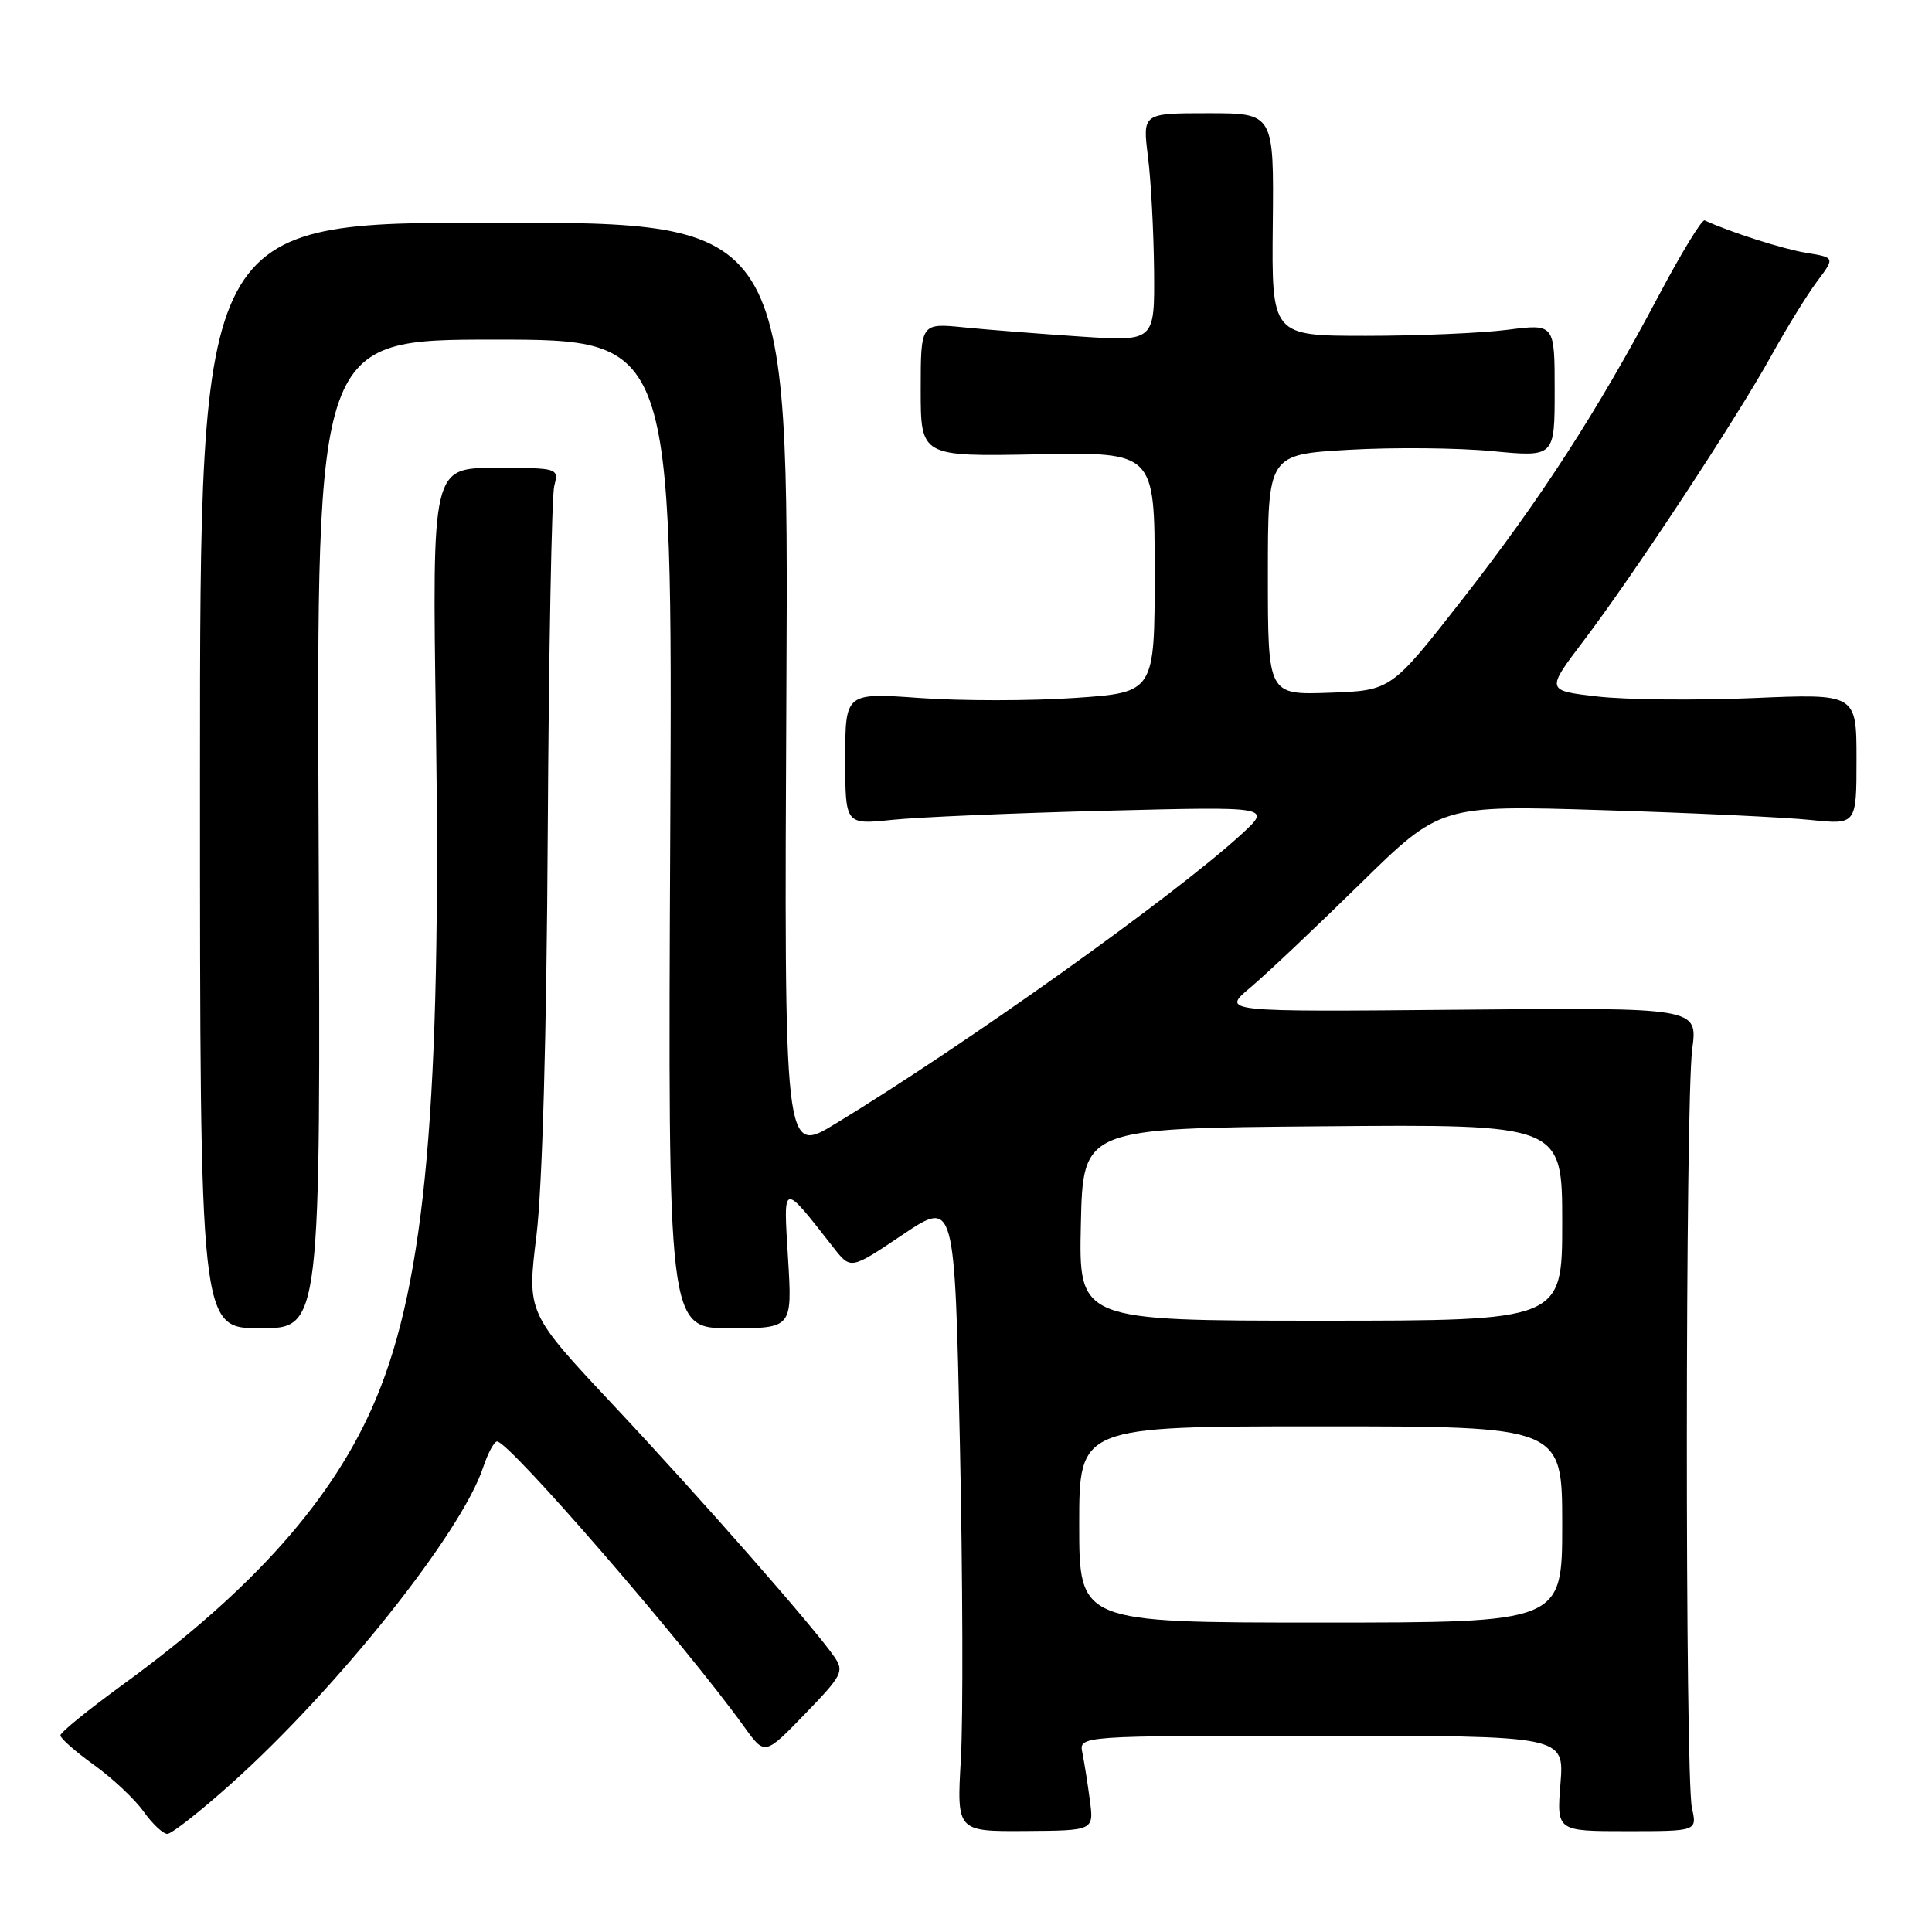 <?xml version="1.0" encoding="UTF-8" standalone="no"?>
<!DOCTYPE svg PUBLIC "-//W3C//DTD SVG 1.1//EN" "http://www.w3.org/Graphics/SVG/1.1/DTD/svg11.dtd" >
<svg xmlns="http://www.w3.org/2000/svg" xmlns:xlink="http://www.w3.org/1999/xlink" version="1.1" viewBox="0 0 256 256">
 <g >
 <path fill="currentColor"
d=" M 30.61 236.37 C 44.68 223.78 61.17 203.08 64.02 194.43 C 64.65 192.54 65.48 191.00 65.87 191.00 C 67.47 191.00 90.79 217.93 98.64 228.85 C 101.34 232.61 101.34 232.61 106.66 227.11 C 111.58 222.03 111.88 221.47 110.57 219.56 C 107.94 215.72 92.88 198.56 81.32 186.24 C 69.82 173.97 69.82 173.97 71.08 163.74 C 71.86 157.32 72.43 137.31 72.58 110.15 C 72.72 86.31 73.10 65.72 73.44 64.40 C 74.04 62.01 74.01 62.00 65.65 62.00 C 57.26 62.00 57.26 62.00 57.76 95.75 C 58.50 145.84 56.40 169.60 49.83 185.32 C 44.32 198.51 33.56 210.65 16.25 223.24 C 11.71 226.54 8.00 229.55 8.00 229.95 C 8.00 230.34 10.00 232.10 12.45 233.86 C 14.90 235.62 17.85 238.39 19.02 240.03 C 20.18 241.66 21.60 243.00 22.17 243.00 C 22.74 243.00 26.54 240.02 30.61 236.37 Z  M 144.41 238.53 C 144.12 236.31 143.67 233.49 143.42 232.25 C 142.96 230.00 142.96 230.00 175.12 230.00 C 207.27 230.00 207.27 230.00 206.77 236.32 C 206.26 242.64 206.26 242.64 215.57 242.64 C 224.88 242.64 224.88 242.64 224.19 239.57 C 223.27 235.46 223.30 145.98 224.23 139.00 C 224.96 133.50 224.96 133.50 193.40 133.79 C 161.84 134.08 161.84 134.08 165.67 130.86 C 167.78 129.09 174.30 122.93 180.18 117.16 C 190.86 106.68 190.86 106.68 212.35 107.35 C 224.17 107.71 236.58 108.30 239.92 108.65 C 246.00 109.28 246.00 109.28 246.00 100.60 C 246.00 91.91 246.00 91.91 232.25 92.50 C 224.69 92.82 215.43 92.72 211.67 92.29 C 204.84 91.50 204.84 91.50 209.81 84.94 C 216.47 76.16 230.10 55.46 234.68 47.18 C 236.71 43.51 239.45 39.06 240.76 37.31 C 243.15 34.12 243.15 34.12 239.32 33.50 C 236.23 32.99 229.27 30.77 225.87 29.20 C 225.51 29.04 222.77 33.54 219.77 39.20 C 211.62 54.58 204.14 66.14 193.71 79.50 C 184.33 91.50 184.33 91.50 176.17 91.79 C 168.00 92.08 168.00 92.08 168.00 76.15 C 168.00 60.22 168.00 60.22 178.75 59.60 C 184.66 59.26 193.21 59.34 197.75 59.78 C 206.00 60.57 206.00 60.57 206.00 51.74 C 206.00 42.90 206.00 42.90 199.75 43.70 C 196.31 44.14 187.88 44.50 181.00 44.50 C 168.50 44.50 168.50 44.50 168.65 29.75 C 168.80 15.00 168.80 15.00 160.10 15.00 C 151.39 15.00 151.39 15.00 152.11 20.75 C 152.51 23.91 152.87 30.72 152.92 35.87 C 153.00 45.24 153.00 45.24 143.25 44.60 C 137.89 44.24 130.91 43.70 127.75 43.38 C 122.00 42.80 122.00 42.80 122.00 51.65 C 122.00 60.50 122.00 60.50 137.50 60.20 C 153.00 59.90 153.00 59.90 153.00 75.83 C 153.00 91.76 153.00 91.76 142.42 92.48 C 136.60 92.88 127.37 92.88 121.92 92.49 C 112.00 91.78 112.00 91.78 112.00 100.53 C 112.00 109.28 112.00 109.28 118.17 108.64 C 121.57 108.28 134.28 107.74 146.42 107.43 C 168.50 106.87 168.50 106.87 164.50 110.54 C 155.55 118.74 128.12 138.30 110.70 148.90 C 103.90 153.04 103.90 153.04 104.20 91.27 C 104.50 29.50 104.50 29.50 65.50 29.50 C 26.50 29.50 26.50 29.50 26.50 102.75 C 26.50 176.00 26.50 176.00 34.50 176.00 C 42.50 176.00 42.50 176.00 42.22 110.50 C 41.94 45.00 41.94 45.00 65.53 45.00 C 89.12 45.00 89.12 45.00 88.81 110.50 C 88.50 176.00 88.50 176.00 96.74 176.00 C 104.98 176.00 104.98 176.00 104.42 166.75 C 103.80 156.50 103.57 156.55 110.48 165.36 C 112.73 168.23 112.73 168.23 119.61 163.60 C 126.50 158.98 126.50 158.98 127.19 191.24 C 127.57 208.98 127.63 227.81 127.32 233.09 C 126.77 242.68 126.77 242.68 135.86 242.62 C 144.95 242.56 144.95 242.56 144.41 238.53 Z  M 143.00 202.00 C 143.00 189.00 143.00 189.00 175.00 189.00 C 207.00 189.00 207.00 189.00 207.00 202.00 C 207.00 215.00 207.00 215.00 175.00 215.00 C 143.00 215.00 143.00 215.00 143.00 202.00 Z  M 143.22 162.25 C 143.50 149.50 143.50 149.50 175.25 149.24 C 207.00 148.97 207.00 148.97 207.00 161.99 C 207.00 175.00 207.00 175.00 174.97 175.00 C 142.94 175.00 142.94 175.00 143.22 162.25 Z "/>
</g>
</svg>